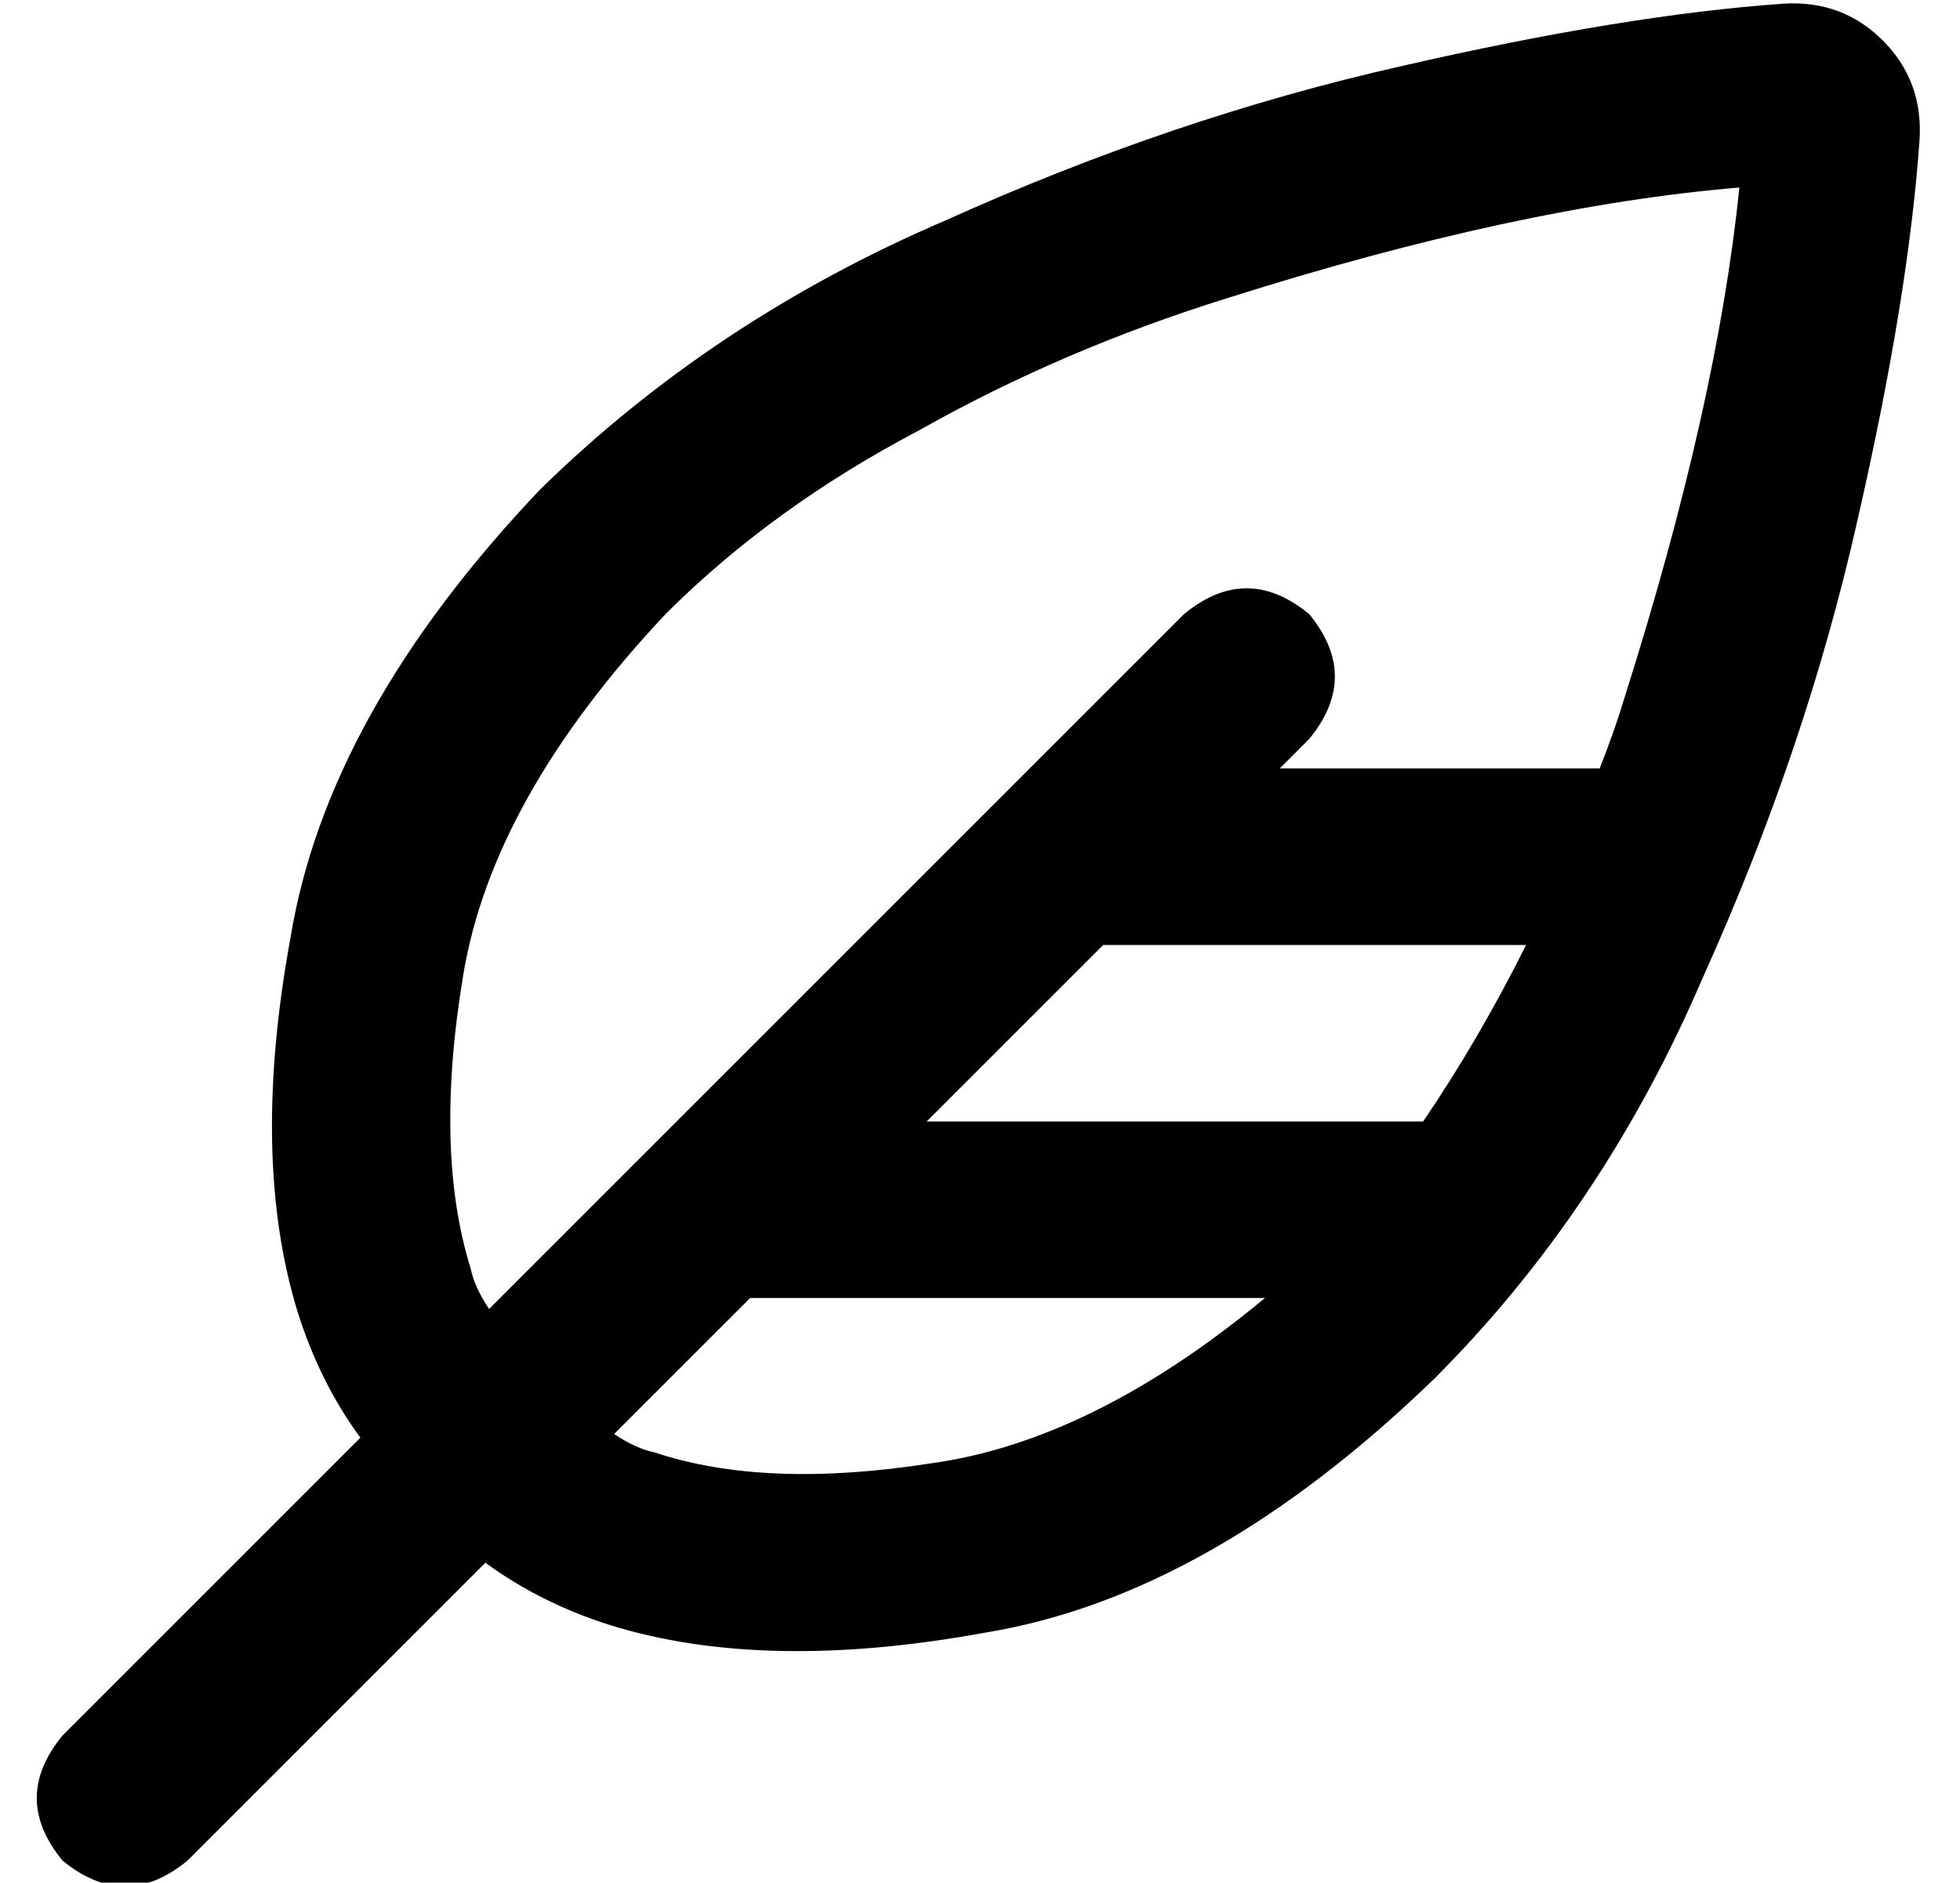<?xml version="1.0" standalone="no"?>
<!DOCTYPE svg PUBLIC "-//W3C//DTD SVG 1.1//EN" "http://www.w3.org/Graphics/SVG/1.1/DTD/svg11.dtd" >
<svg xmlns="http://www.w3.org/2000/svg" xmlns:xlink="http://www.w3.org/1999/xlink" version="1.1" viewBox="-10 -40 533 512">
   <path fill="currentColor"
d="M118 305q-10 -32 -2 -80v0v0q8 -48 55 -98q29 -29 69 -50q39 -22 84 -36q79 -25 139 -30q-6 59 -31 138q-3 10 -7 20h-87v0l8 -8v0q14 -17 0 -34q-17 -14 -34 0l-189 189v0q-4 -6 -5 -11v0zM122 385q15 11 34 17q42 13 102 2q61 -10 122 -69q46 -46 73 -109
q28 -62 42 -124q14 -61 17 -104q1 -16 -10 -27t-27 -10q-43 3 -104 17q-62 14 -124 42q-63 27 -110 73q-58 61 -68 122q-11 60 2 102q6 19 17 34l-81 81v0q-14 17 0 34q17 14 34 0l81 -81v0zM157 350l37 -37l-37 37l37 -37h140v0q-47 39 -91 45q-45 7 -75 -3q-5 -1 -11 -5v0
zM377 265h-135h135h-135l48 -48v0h115v0q-13 26 -28 48v0z" />
</svg>
